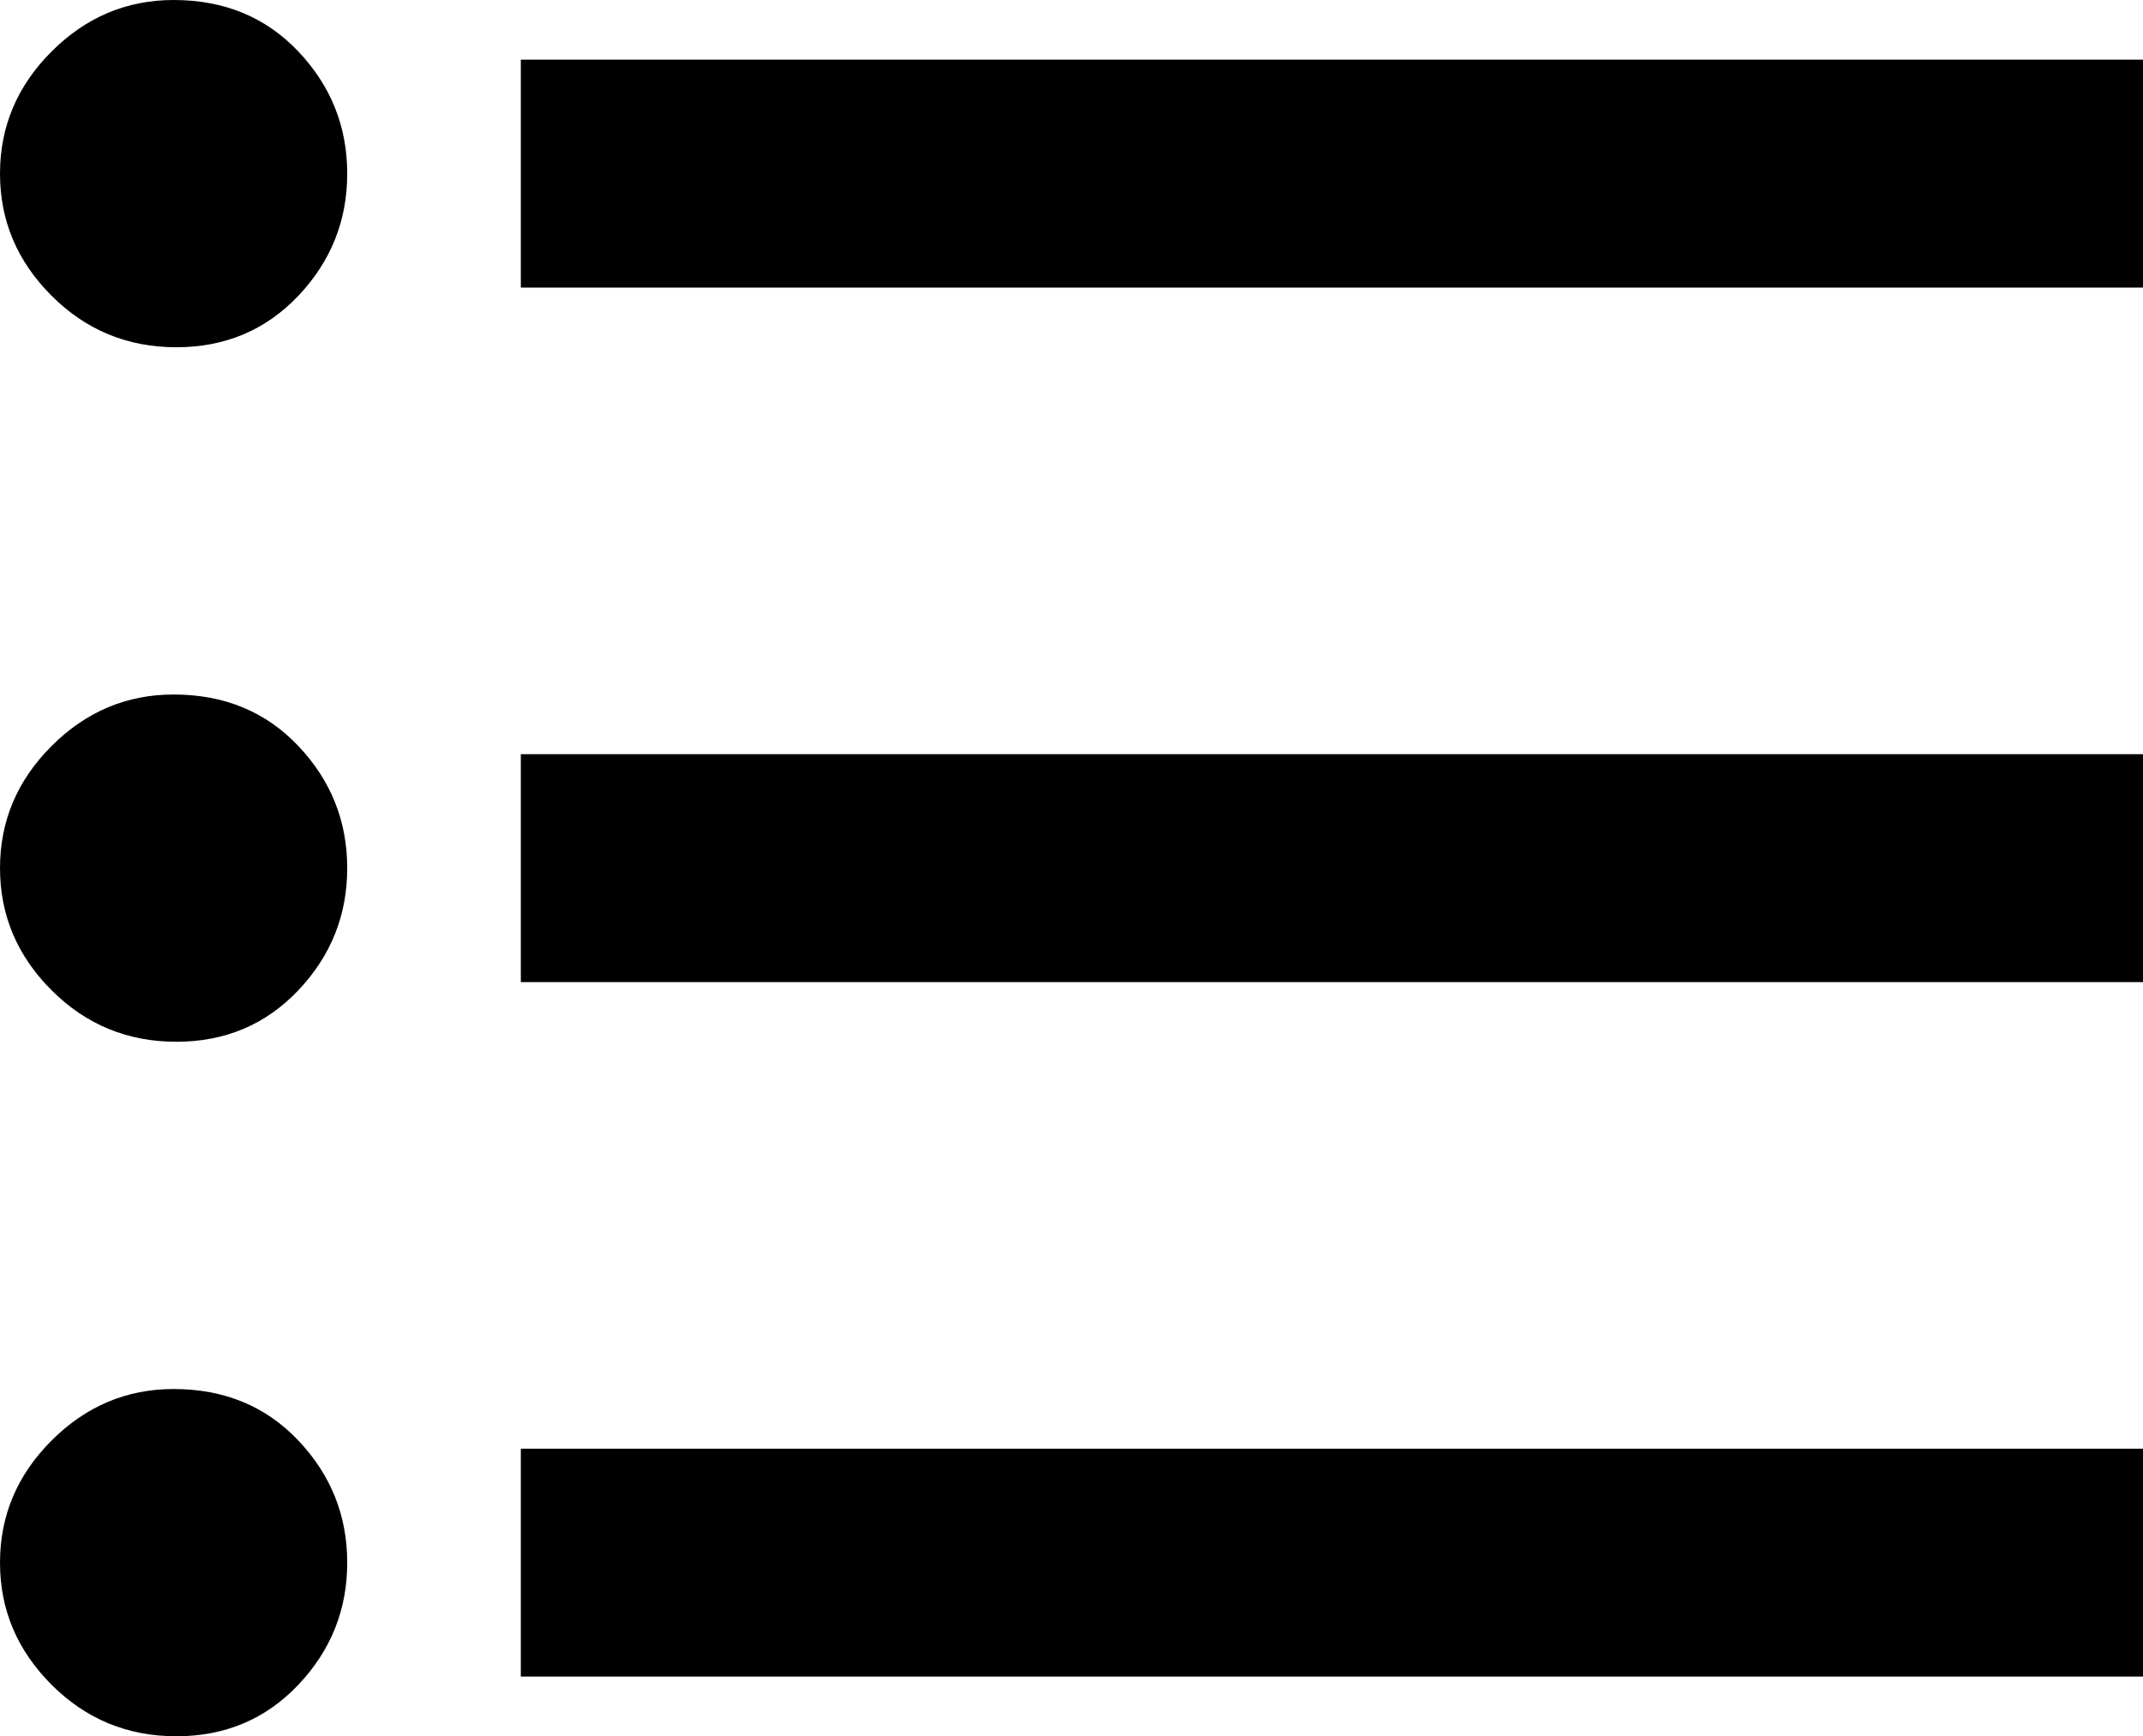 <svg xmlns="http://www.w3.org/2000/svg" viewBox="53 32 395 320">
      <g transform="scale(1 -1) translate(0 -384)">
        <path d="M149 341H448V299H149ZM149 171V213H448V171ZM85 352Q99 352 108.0 342.5Q117 333 117.0 320.0Q117 307 108.0 297.5Q99 288 85.5 288.0Q72 288 62.5 297.5Q53 307 53.0 320.0Q53 333 62.5 342.5Q72 352 85 352ZM85 224Q99 224 108.0 214.5Q117 205 117.0 192.0Q117 179 108.0 169.5Q99 160 85.5 160.0Q72 160 62.5 169.5Q53 179 53.0 192.0Q53 205 62.5 214.5Q72 224 85 224ZM149 43V85H448V43ZM85 96Q99 96 108.0 86.5Q117 77 117.0 64.0Q117 51 108.0 41.5Q99 32 85.5 32.0Q72 32 62.5 41.5Q53 51 53.0 64.0Q53 77 62.5 86.5Q72 96 85 96Z" />
      </g>
    </svg>